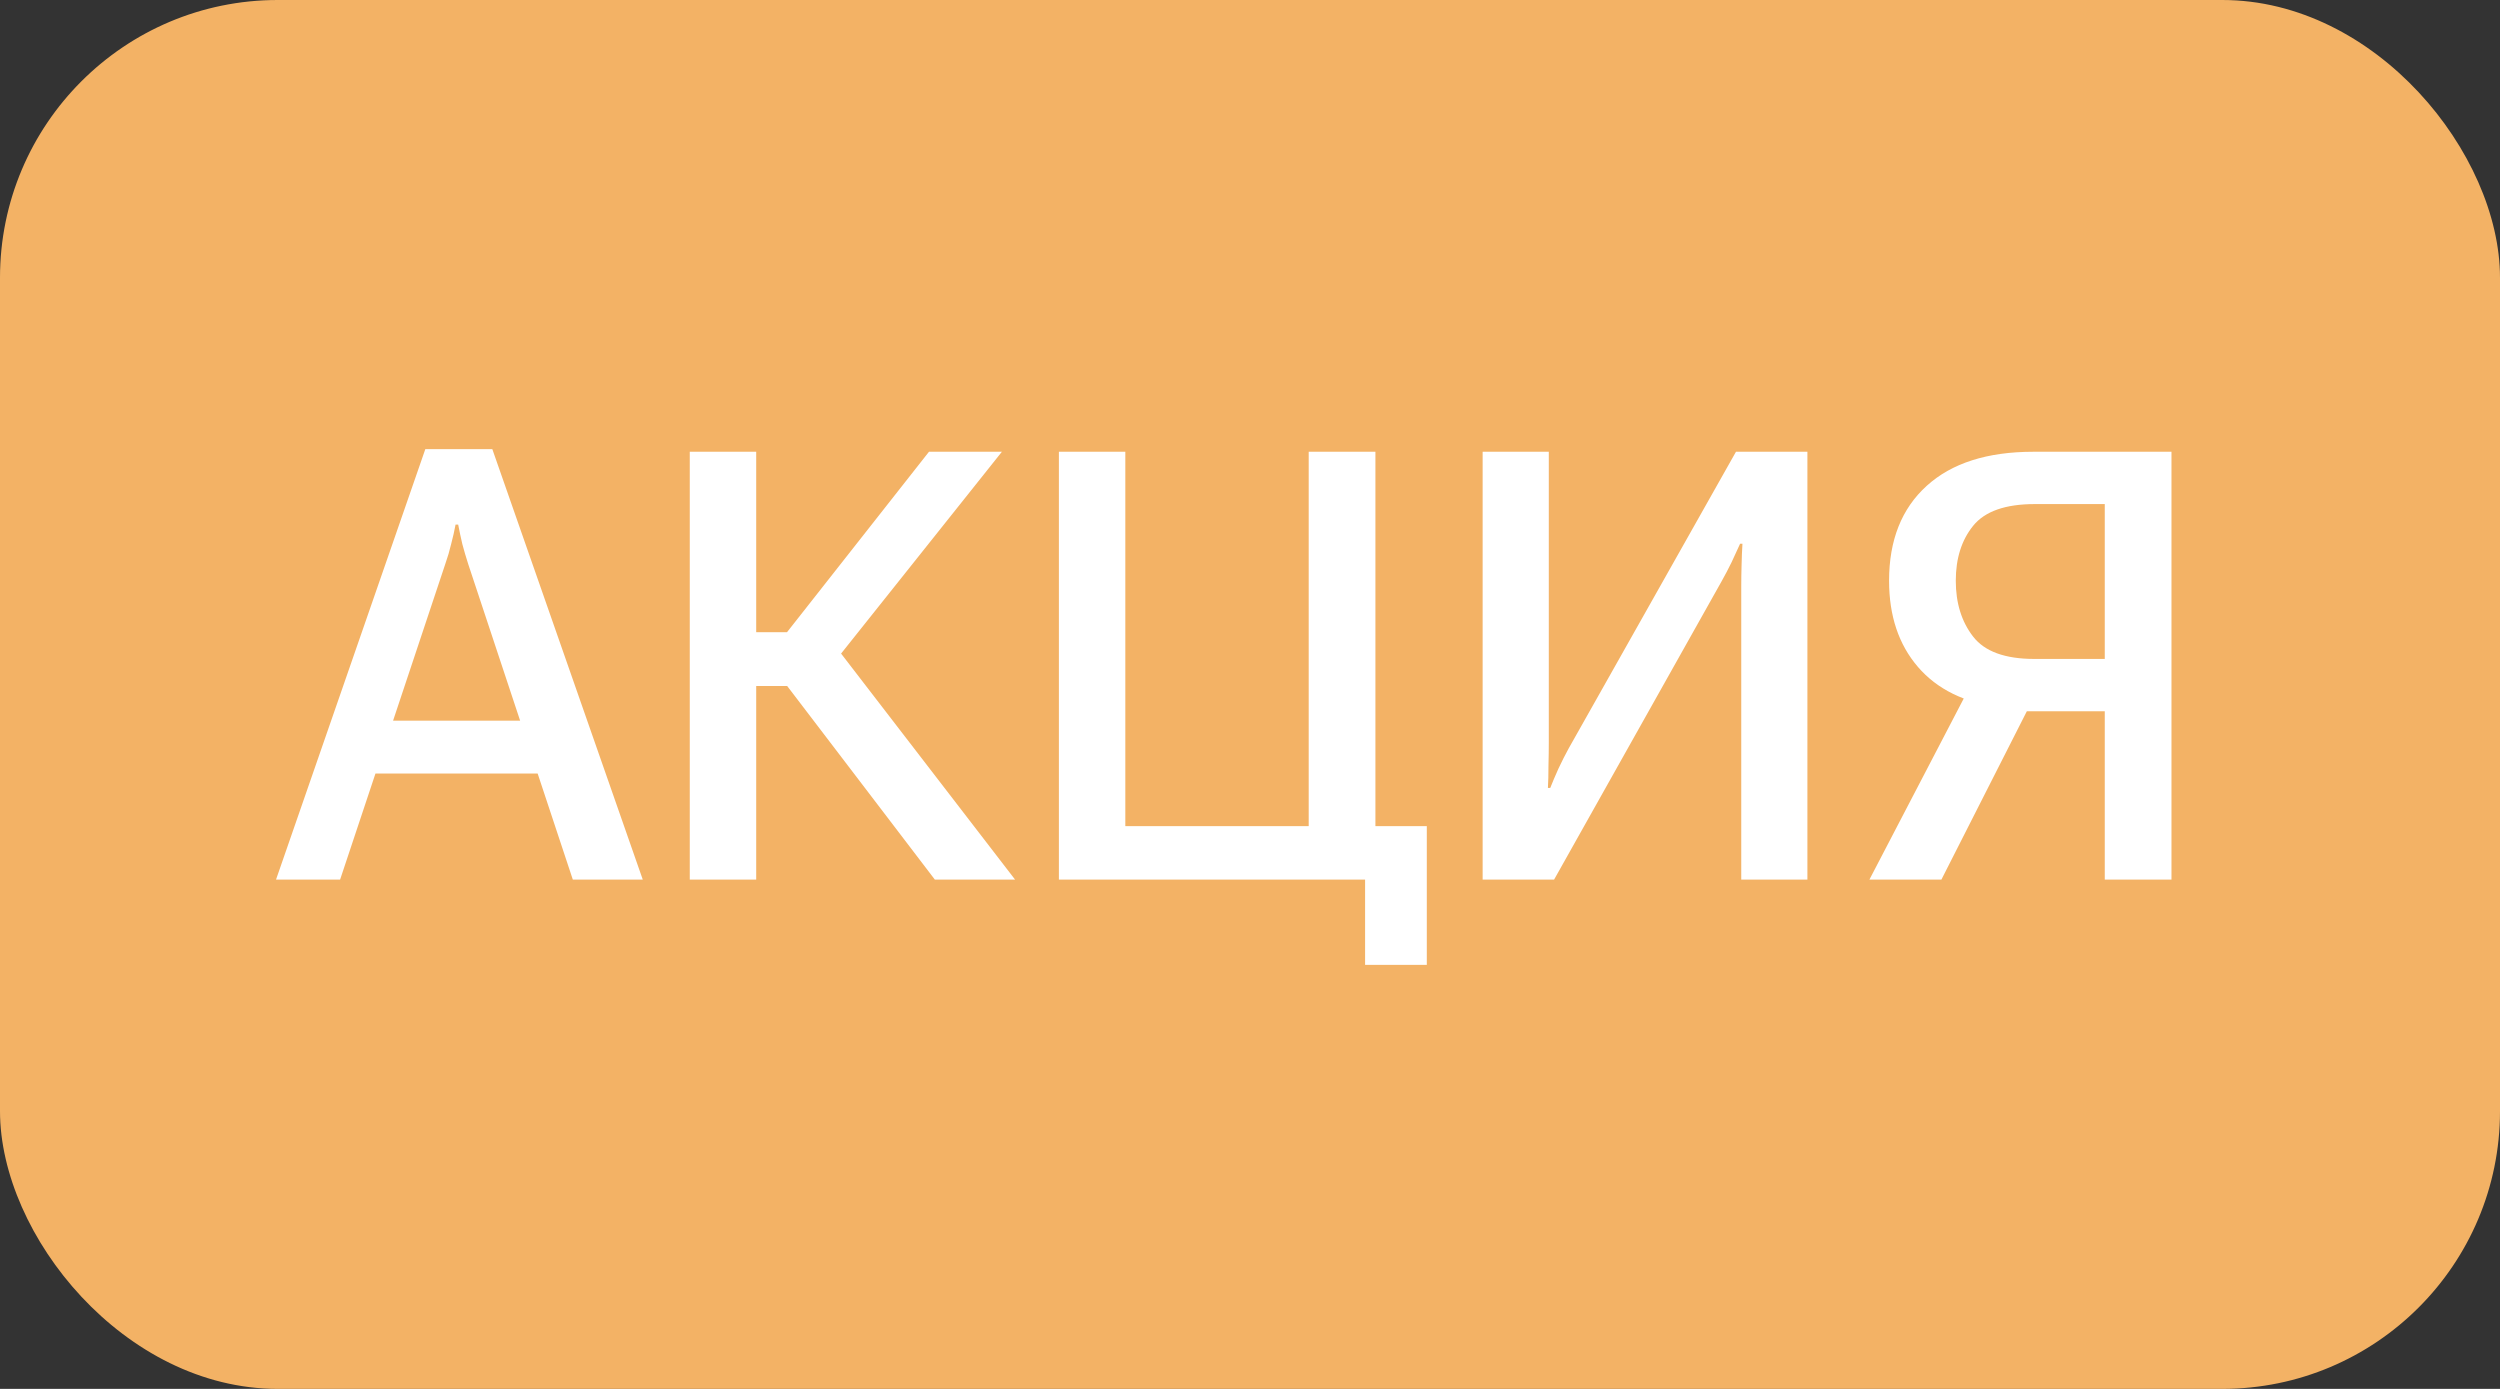 <svg width="54" height="30" viewBox="0 0 54 30" fill="none" xmlns="http://www.w3.org/2000/svg">
<rect x="0" y="0" width="54" height="30" fill="#333333" stroke="none"/>
<rect width="54" height="30" rx="6" fill="#F3B265"/>
<path d="M5.962 19H7.346L9.618 12.183C9.669 12.039 9.711 11.895 9.745 11.751C9.783 11.607 9.815 11.467 9.84 11.332H9.897C9.923 11.467 9.952 11.607 9.986 11.751C10.024 11.895 10.067 12.039 10.113 12.183L12.373 19H13.884L10.634 9.701H9.187L5.962 19ZM7.498 16.709H12.284L11.91 15.566H7.866L7.498 16.709ZM20.193 19H21.926L17.851 13.706L16.702 14.423L20.193 19ZM15.636 13.655V14.817H17.61L21.641 9.758H20.066L17 13.655H15.636ZM14.899 19H16.334V9.758H14.899V19ZM29.486 20.841H30.819V17.845H29.709V9.758H28.268V17.845H24.307V9.758H22.872V19H29.486V20.841ZM39.04 19V9.758H37.497L33.885 16.163C33.813 16.294 33.739 16.44 33.663 16.601C33.591 16.761 33.532 16.901 33.485 17.02H33.435C33.443 16.884 33.447 16.723 33.447 16.537C33.452 16.347 33.454 16.184 33.454 16.048V9.758H32.025V19H33.568L37.186 12.557C37.262 12.422 37.334 12.284 37.402 12.145C37.47 12.001 37.531 11.867 37.586 11.745H37.637C37.628 11.884 37.622 12.039 37.618 12.208C37.613 12.373 37.611 12.525 37.611 12.665V19H39.04ZM46.904 19H45.463V15.363H43.458L43.204 15.28C42.433 15.179 41.841 14.887 41.426 14.404C41.012 13.922 40.804 13.302 40.804 12.544C40.804 11.668 41.075 10.985 41.617 10.494C42.158 10.003 42.926 9.758 43.921 9.758H46.904V19ZM45.463 14.233V10.888H43.953C43.318 10.888 42.873 11.044 42.62 11.357C42.37 11.666 42.245 12.062 42.245 12.544C42.245 13.027 42.37 13.429 42.62 13.751C42.869 14.072 43.309 14.233 43.94 14.233H45.463ZM41.934 19H40.379L42.601 14.734H44.099L41.934 19Z" fill="white"/>
</svg>
